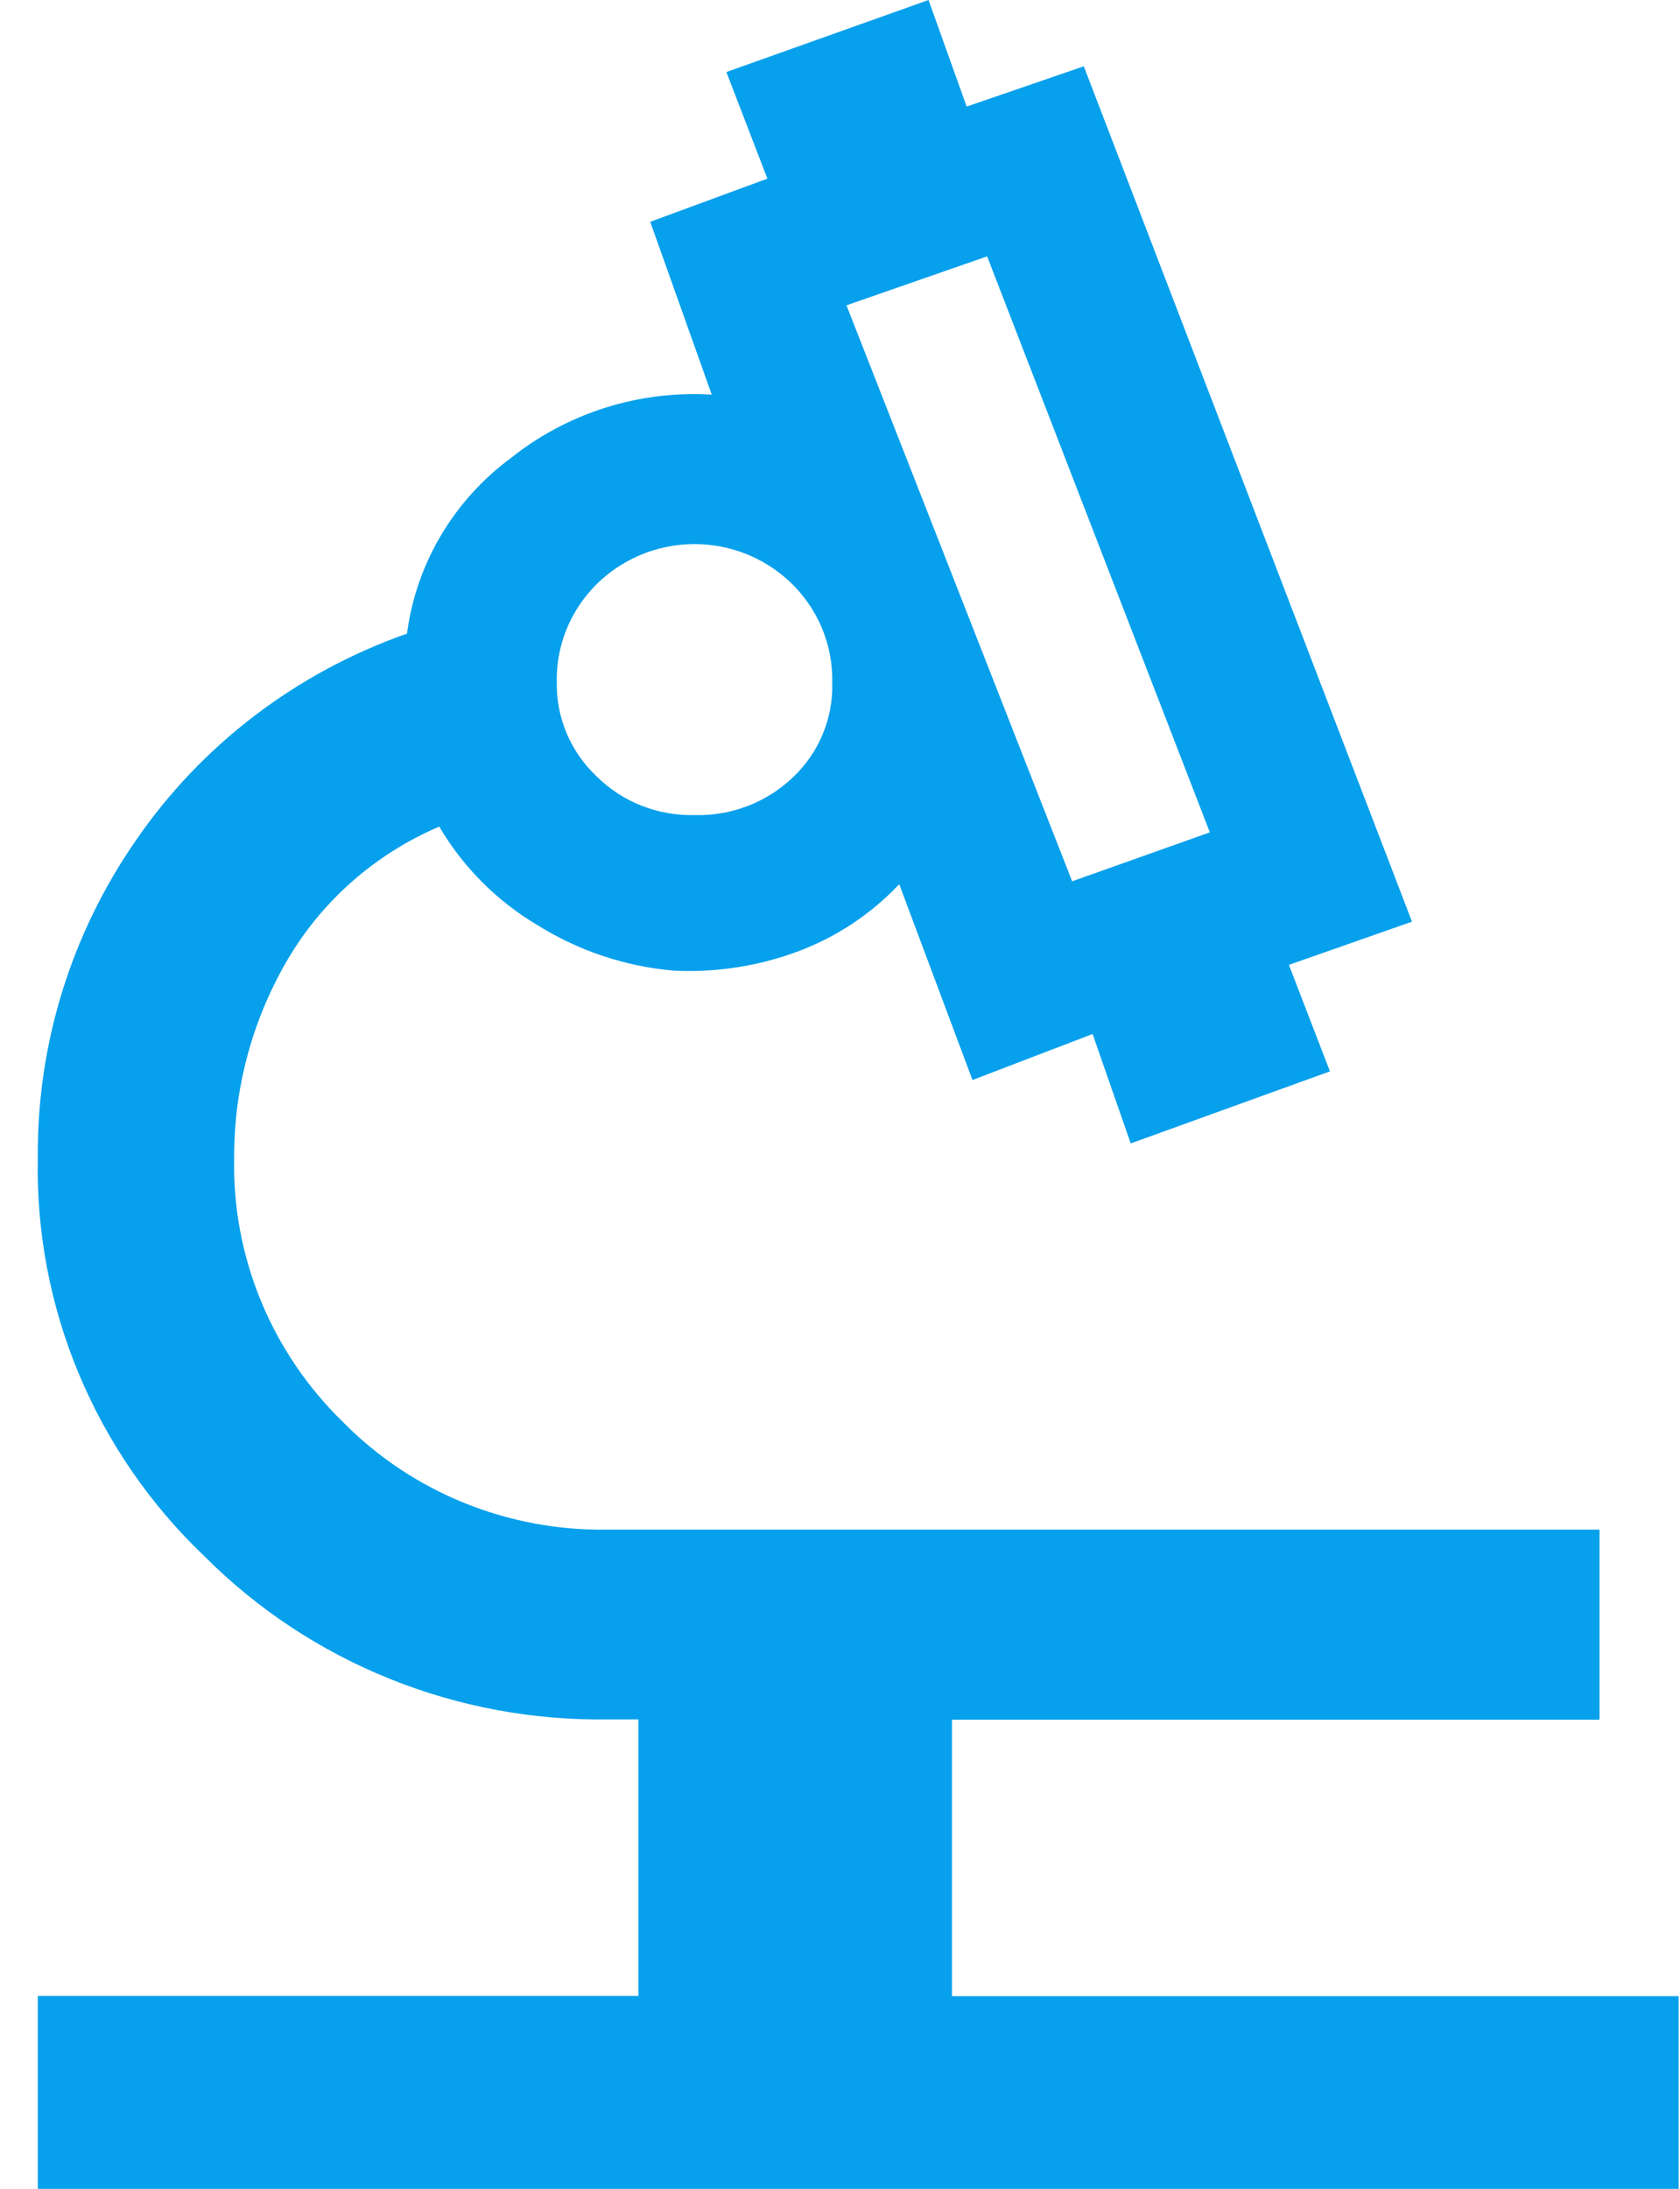 <?xml version="1.0" encoding="UTF-8"?>
<svg width="43px" height="56px" viewBox="0 0 43 56" version="1.1" xmlns="http://www.w3.org/2000/svg" xmlns:xlink="http://www.w3.org/1999/xlink">
    <title>icon/categories/Tech</title>
    <g id="⎋-Style-guide" stroke="none" stroke-width="1" fill="none" fill-rule="evenodd">
        <g id="Style-guide" transform="translate(-1540, -189)">
            <g id="icon/categories/Tech" transform="translate(1532, 187)">
                <rect id="Rectangle-Copy-5" x="0" y="0" width="60" height="60"></rect>
                <g id="biotech_FILL0_wght400_GRAD0_opsz40" transform="translate(8.965, 2)" fill="#07A0EC" fill-rule="nonzero">
                    <path d="M0.003,56 L0.003,51.063 L15.377,51.063 L15.377,43.989 L14.627,43.989 C10.742,44.055 7,42.55 4.278,39.826 C1.472,37.156 -0.077,33.458 0.003,29.621 C-0.022,26.72 0.857,23.881 2.523,21.486 C4.202,19.048 6.63,17.2 9.452,16.211 C9.686,14.421 10.646,12.8 12.114,11.716 C13.56,10.562 15.394,9.984 17.252,10.096 L15.678,5.675 L18.676,4.57 L17.627,1.843 L22.801,0 L23.777,2.727 L26.775,1.696 L35.175,23.58 L32.025,24.685 L33.075,27.41 L27.976,29.253 L27,26.454 L23.926,27.631 L22.051,22.621 C21.325,23.392 20.427,23.984 19.427,24.353 C18.421,24.723 17.349,24.886 16.277,24.832 C15.051,24.726 13.868,24.334 12.827,23.69 C11.77,23.07 10.893,22.195 10.278,21.148 C8.611,21.859 7.227,23.089 6.34,24.648 C5.473,26.166 5.021,27.88 5.028,29.621 C4.974,32.149 5.977,34.589 7.803,36.371 C9.586,38.186 12.06,39.187 14.627,39.133 L39.975,39.133 L39.975,43.996 L23.401,43.996 L23.401,51.07 L42,51.07 L42,56 L0.003,56 Z M26.477,22.547 L30.001,21.295 L24.301,6.559 L20.701,7.811 L26.477,22.547 Z M16.802,20.853 C17.74,20.881 18.648,20.535 19.322,19.895 C19.996,19.262 20.364,18.378 20.336,17.463 C20.364,16.207 19.699,15.034 18.596,14.398 C17.494,13.761 16.127,13.761 15.025,14.398 C13.922,15.034 13.257,16.207 13.286,17.463 C13.272,18.364 13.639,19.231 14.299,19.857 C14.958,20.514 15.864,20.874 16.802,20.853 L16.802,20.853 Z"></path>
                </g>
            </g>
        </g>
    </g>
</svg>